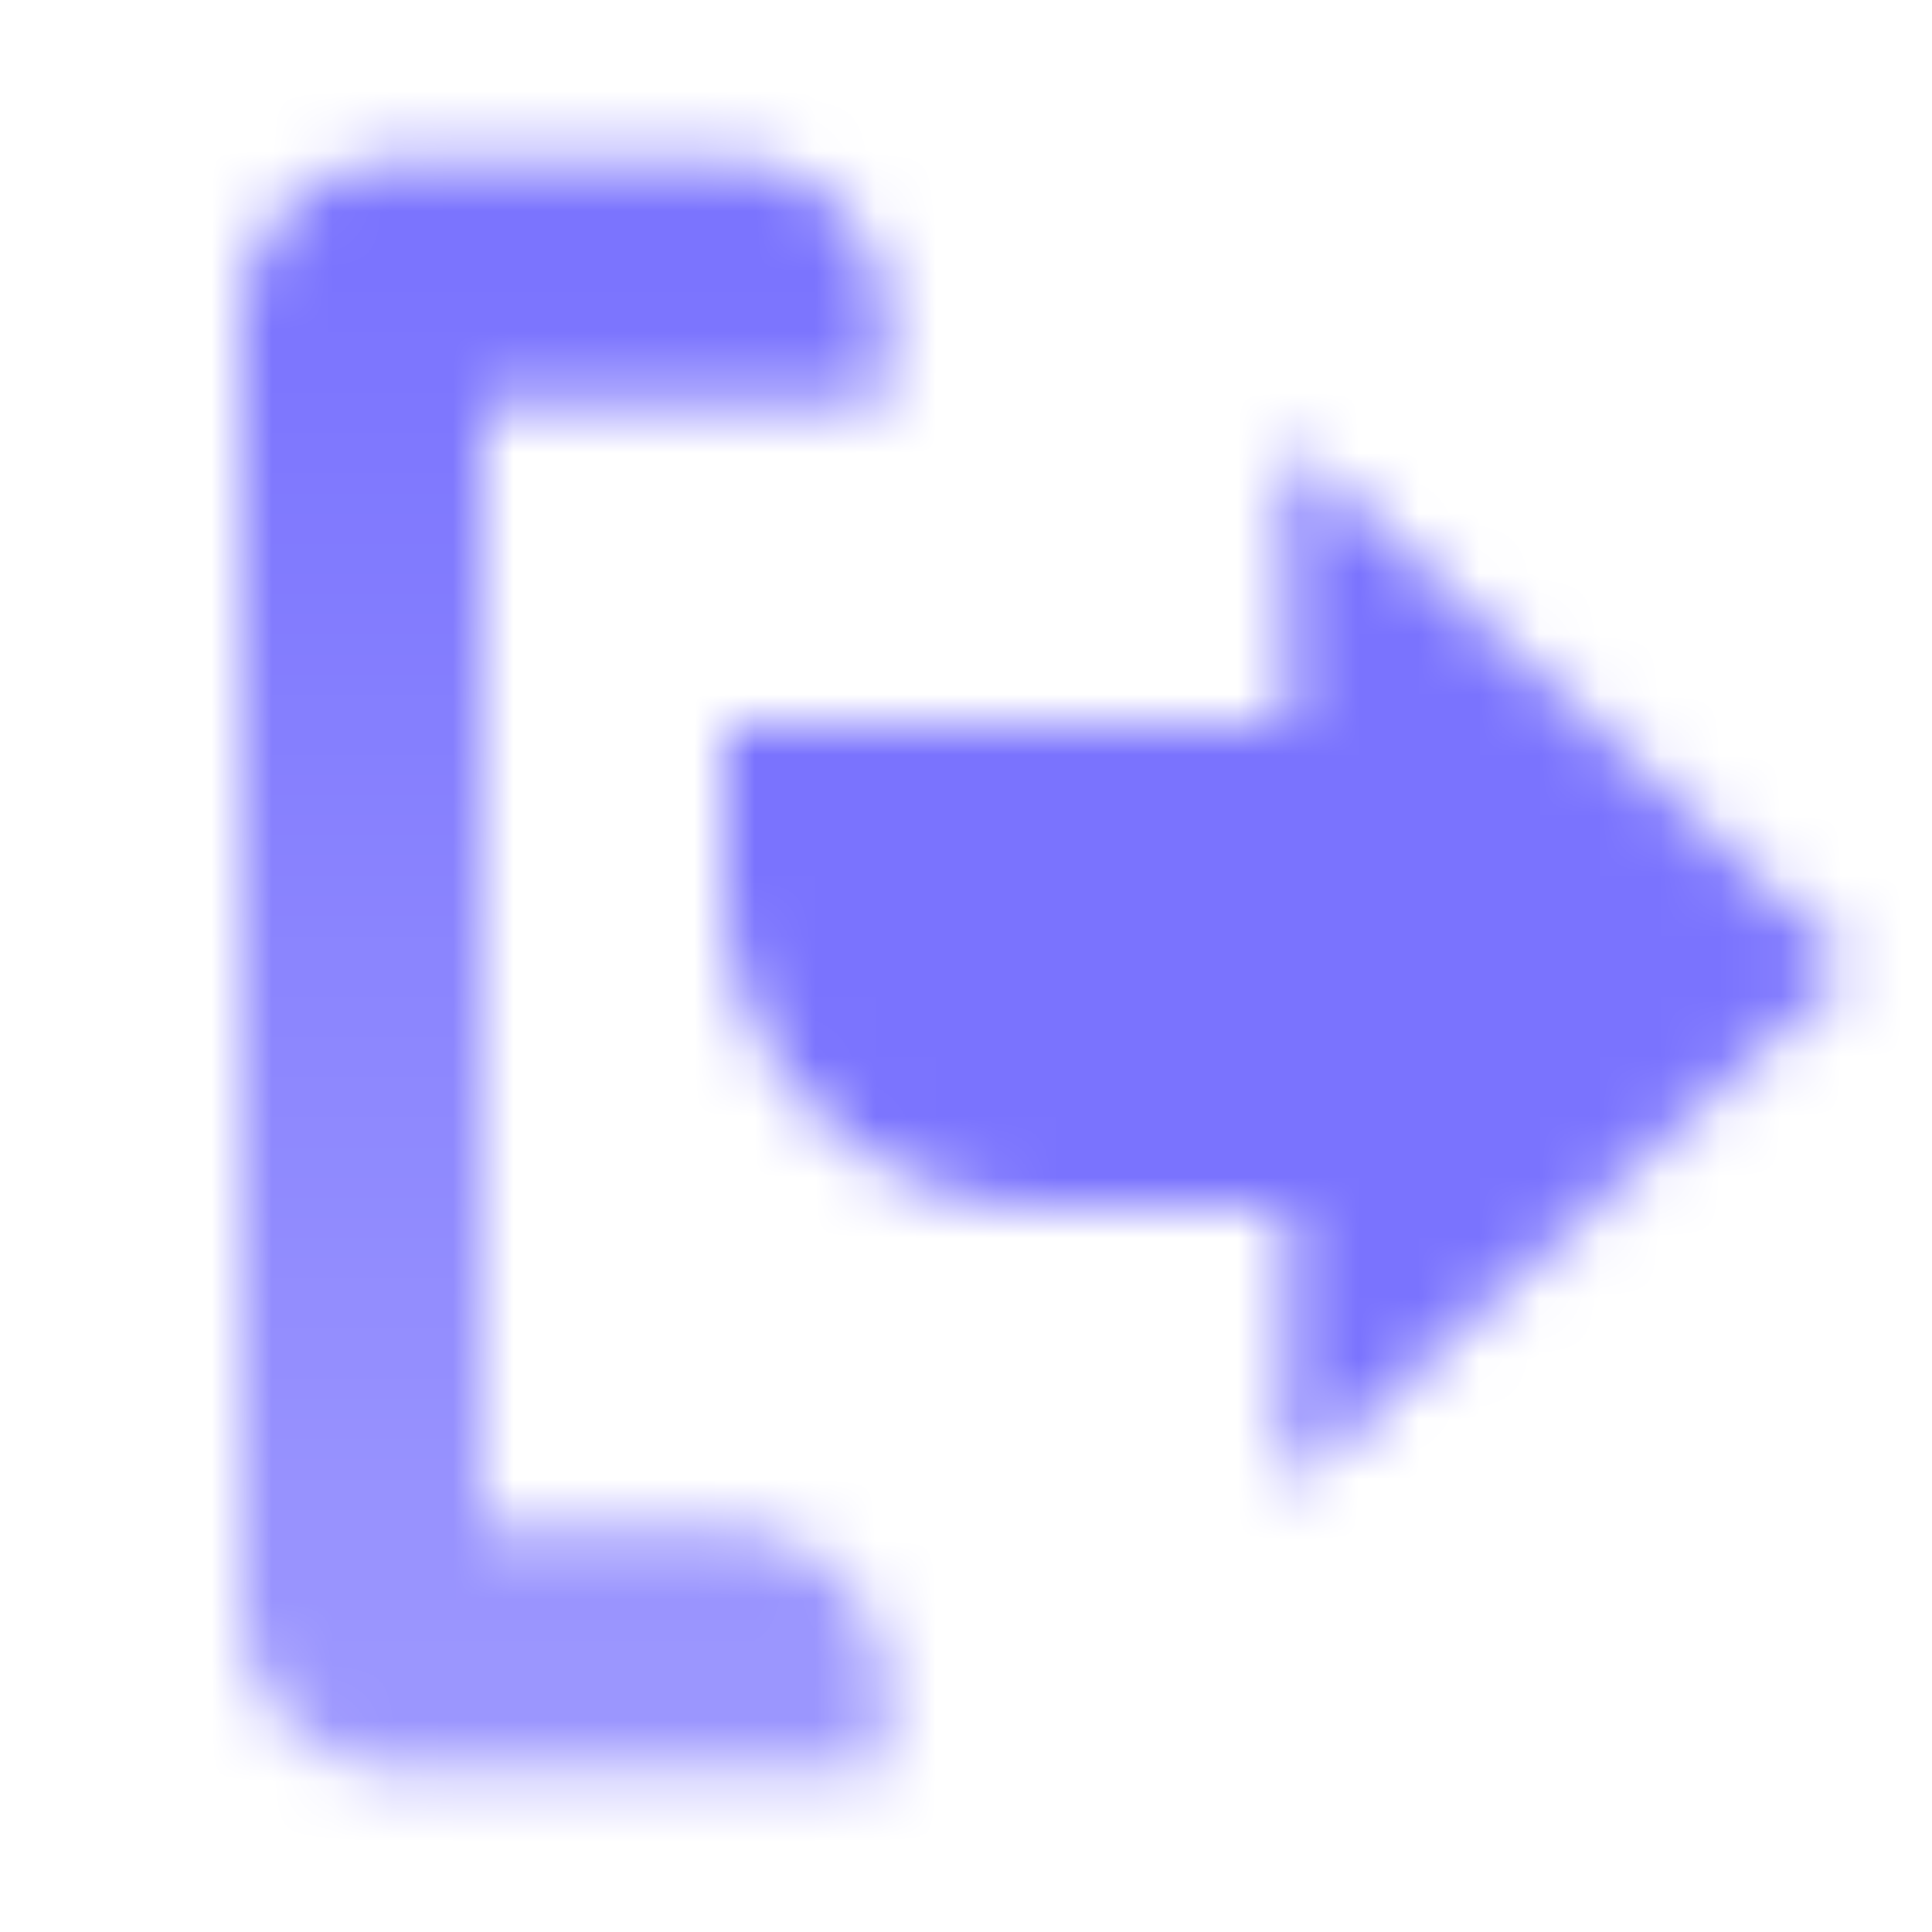 <svg xmlns="http://www.w3.org/2000/svg" width="32" height="32" fill="none"><mask
    id="b"
    width="27"
    height="28"
    x="4"
    y="2"
    maskUnits="userSpaceOnUse"
    style="mask-type:alpha"
  ><path
      fill="url(#a)"
      d="M12 25.333A2.667 2.667 0 0 1 14.666 28v1.333h-8A2.667 2.667 0 0 1 4 26.667V5.333a2.667 2.667 0 0 1 2.667-2.666H12a2.667 2.667 0 0 1 2.666 2.666v1.334H8v18.666h4Z"
    /><path
      fill="#000"
      d="M21.333 7.333V12H12v2.667A5.333 5.333 0 0 0 17.333 20h4v4.667L30.667 16l-9.334-8.667Z"
    /></mask><g mask="url(#b)"><path
      fill="#7A73FE"
      d="M0 0h32v32H0V0Z"
    /></g><defs><linearGradient
      id="a"
      x1="8.666"
      x2="8.667"
      y1="4.148"
      y2="27.852"
      gradientUnits="userSpaceOnUse"
    ><stop /><stop
        offset="1"
        stop-opacity=".75"
      /></linearGradient></defs></svg>
